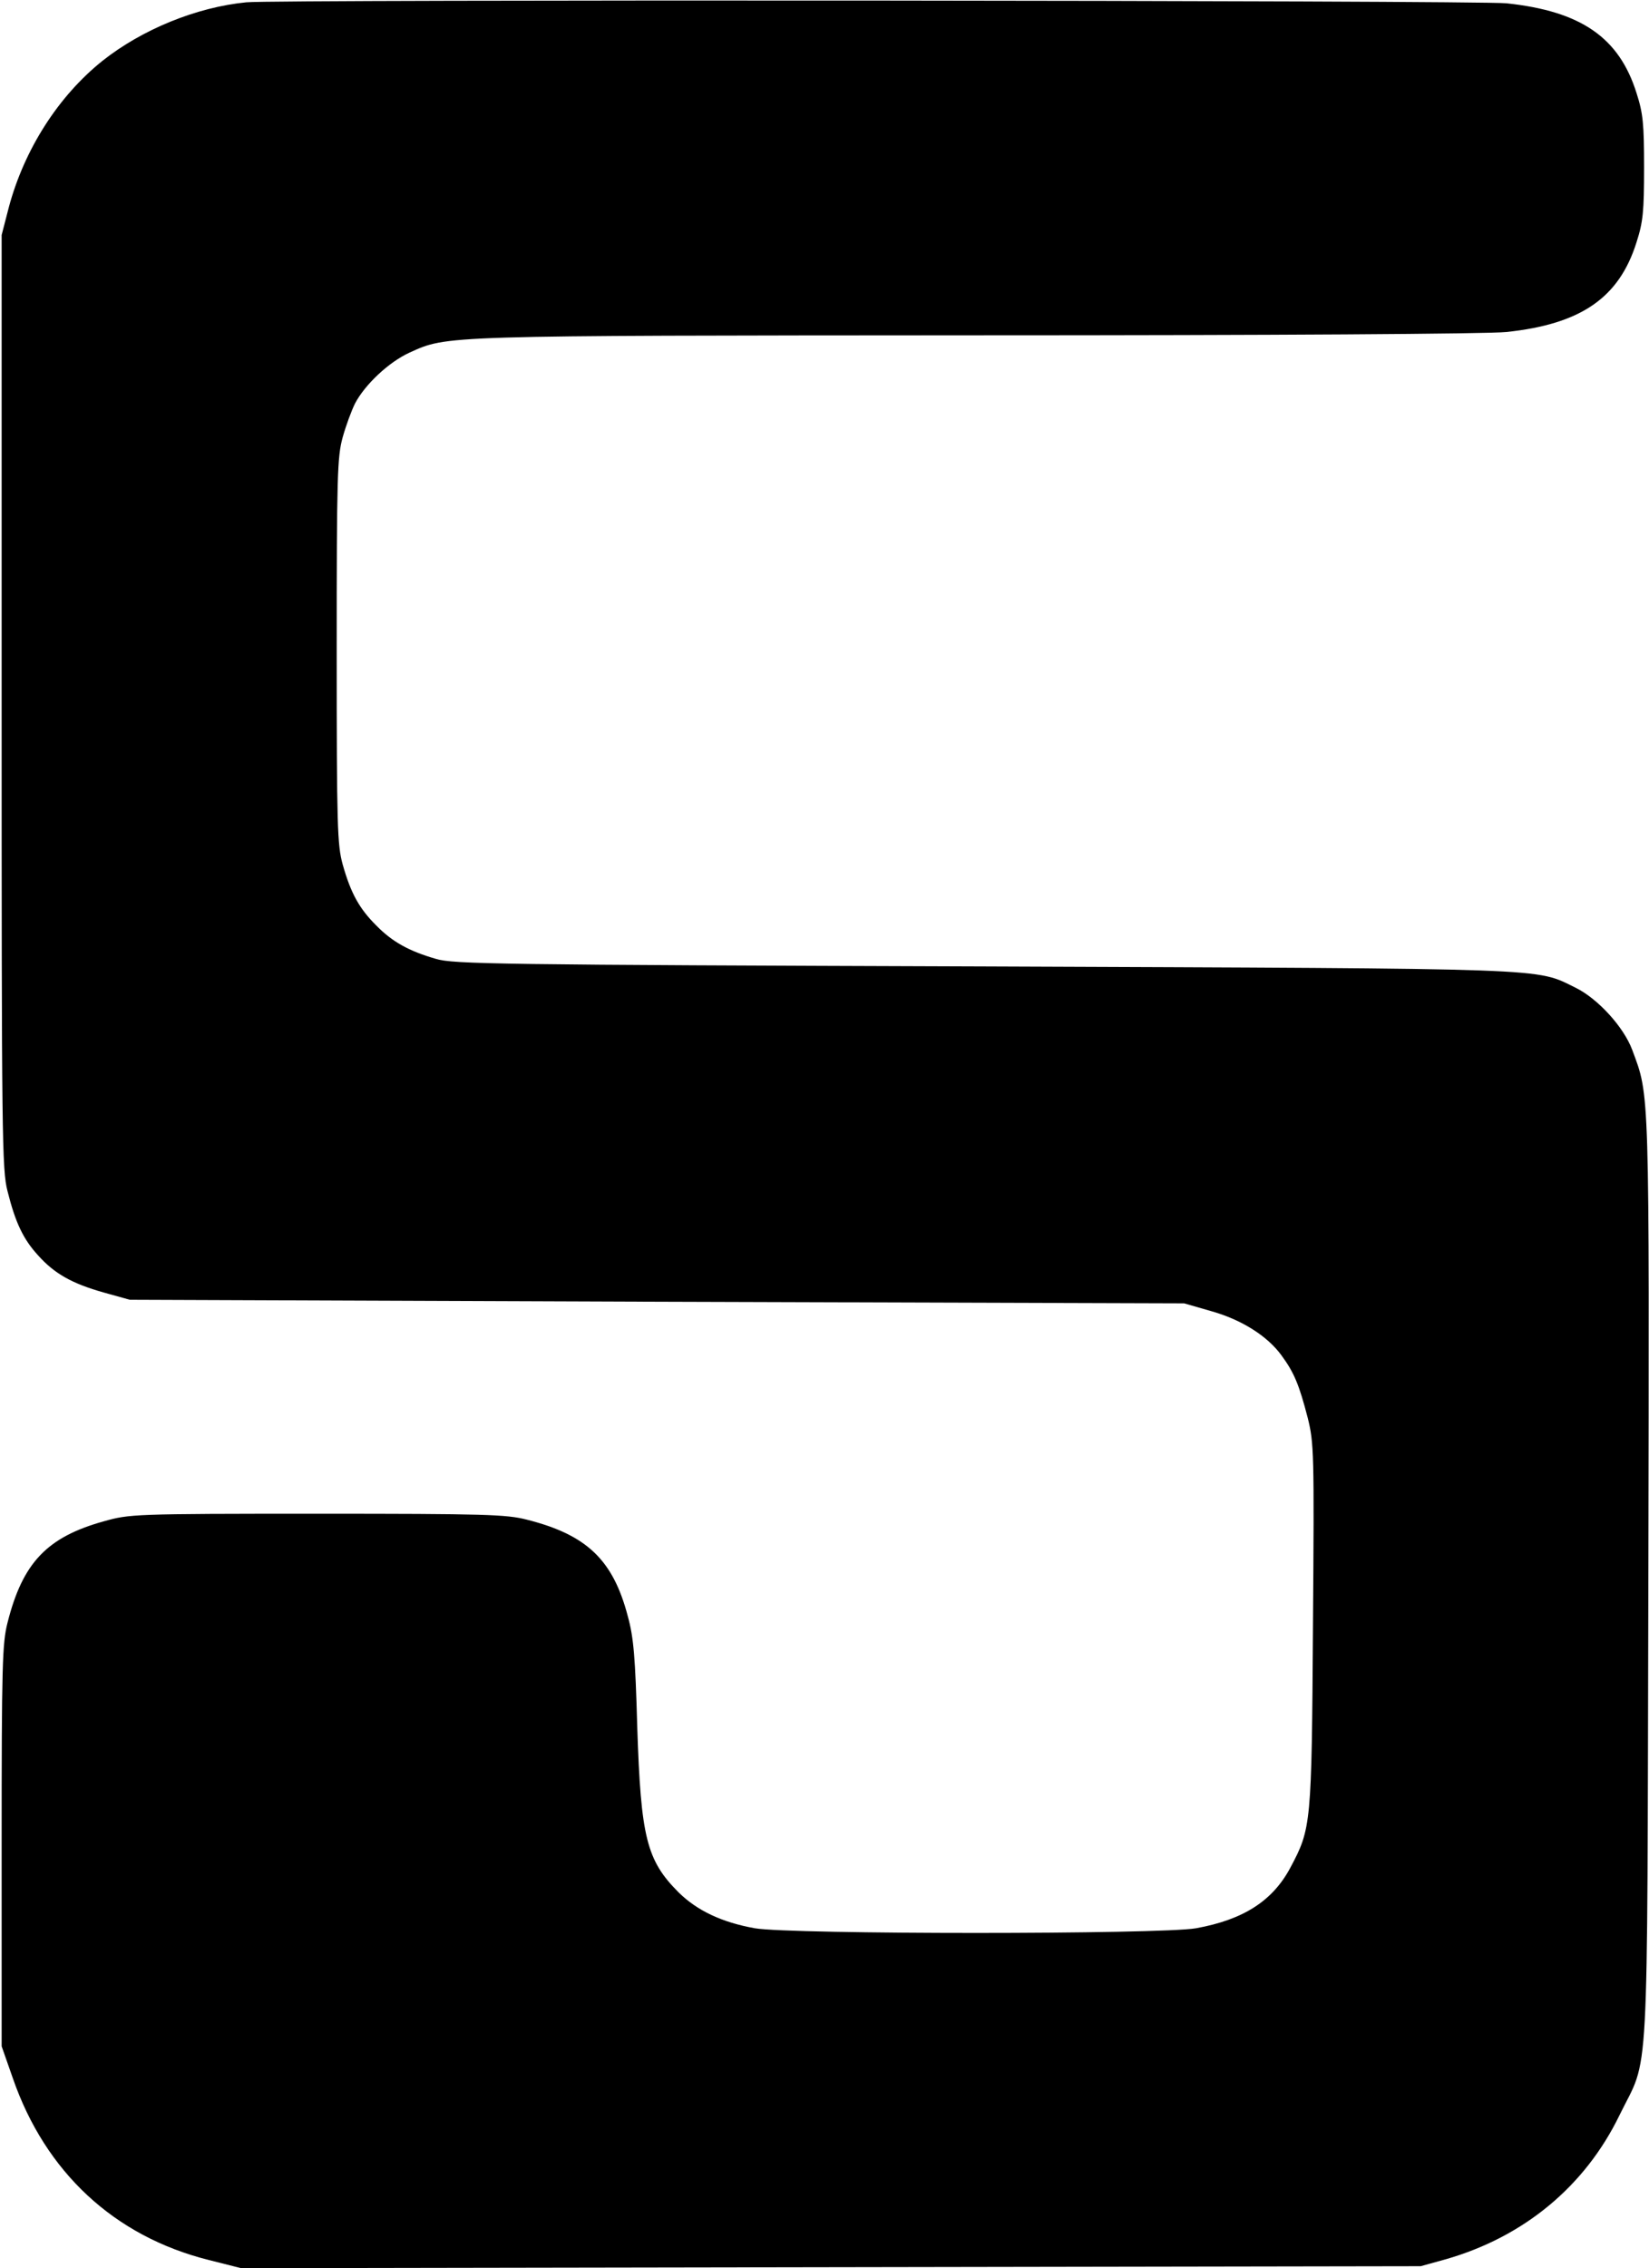 <?xml version="1.0" standalone="no"?>
<!DOCTYPE svg PUBLIC "-//W3C//DTD SVG 20010904//EN"
 "http://www.w3.org/TR/2001/REC-SVG-20010904/DTD/svg10.dtd">
<svg version="1.0" xmlns="http://www.w3.org/2000/svg"
 width="502pt" height="690pt" viewBox="0 0 502 690"
 preserveAspectRatio="xMidYMid meet">

<g transform="translate(0,690) scale(0.1,-0.1)"
fill="#000000" stroke="none">
<path d="M750 6893 c-153 -15 -318 -83 -438 -178 -135 -108 -238 -270 -285
-445 l-22 -85 0 -1420 c0 -1326 1 -1425 18 -1489 24 -96 48 -146 93 -195 50
-56 104 -86 200 -113 l79 -22 1605 -6 1605 -5 80 -23 c94 -26 173 -76 216
-135 39 -53 54 -90 80 -190 19 -77 20 -103 16 -631 -4 -608 -5 -618 -69 -738
-54 -101 -143 -158 -287 -184 -110 -19 -1232 -19 -1343 0 -101 18 -176 54
-232 109 -98 98 -115 168 -126 502 -6 215 -11 274 -29 339 -45 171 -125 247
-307 293 -62 16 -126 18 -639 18 -559 0 -571 -1 -649 -23 -173 -48 -247 -126
-293 -308 -16 -62 -18 -128 -18 -679 l0 -610 34 -97 c99 -286 309 -481 596
-553 l99 -25 1796 3 1795 3 76 21 c238 68 424 222 529 438 92 189 84 37 88
1625 3 1519 4 1473 -49 1616 -26 70 -105 156 -172 189 -125 61 -49 58 -1807
65 -1479 5 -1610 7 -1663 23 -83 24 -133 52 -182 102 -51 51 -77 97 -102 186
-16 59 -18 113 -18 649 0 536 2 590 18 649 10 36 27 82 38 104 30 57 102 125
165 154 117 53 89 52 1729 53 890 0 1557 4 1611 10 227 24 343 104 396 273 20
62 23 94 23 227 0 133 -3 165 -23 227 -53 169 -169 249 -396 273 -84 9 -3752
12 -3836 3z"/>
</g>
</svg>
